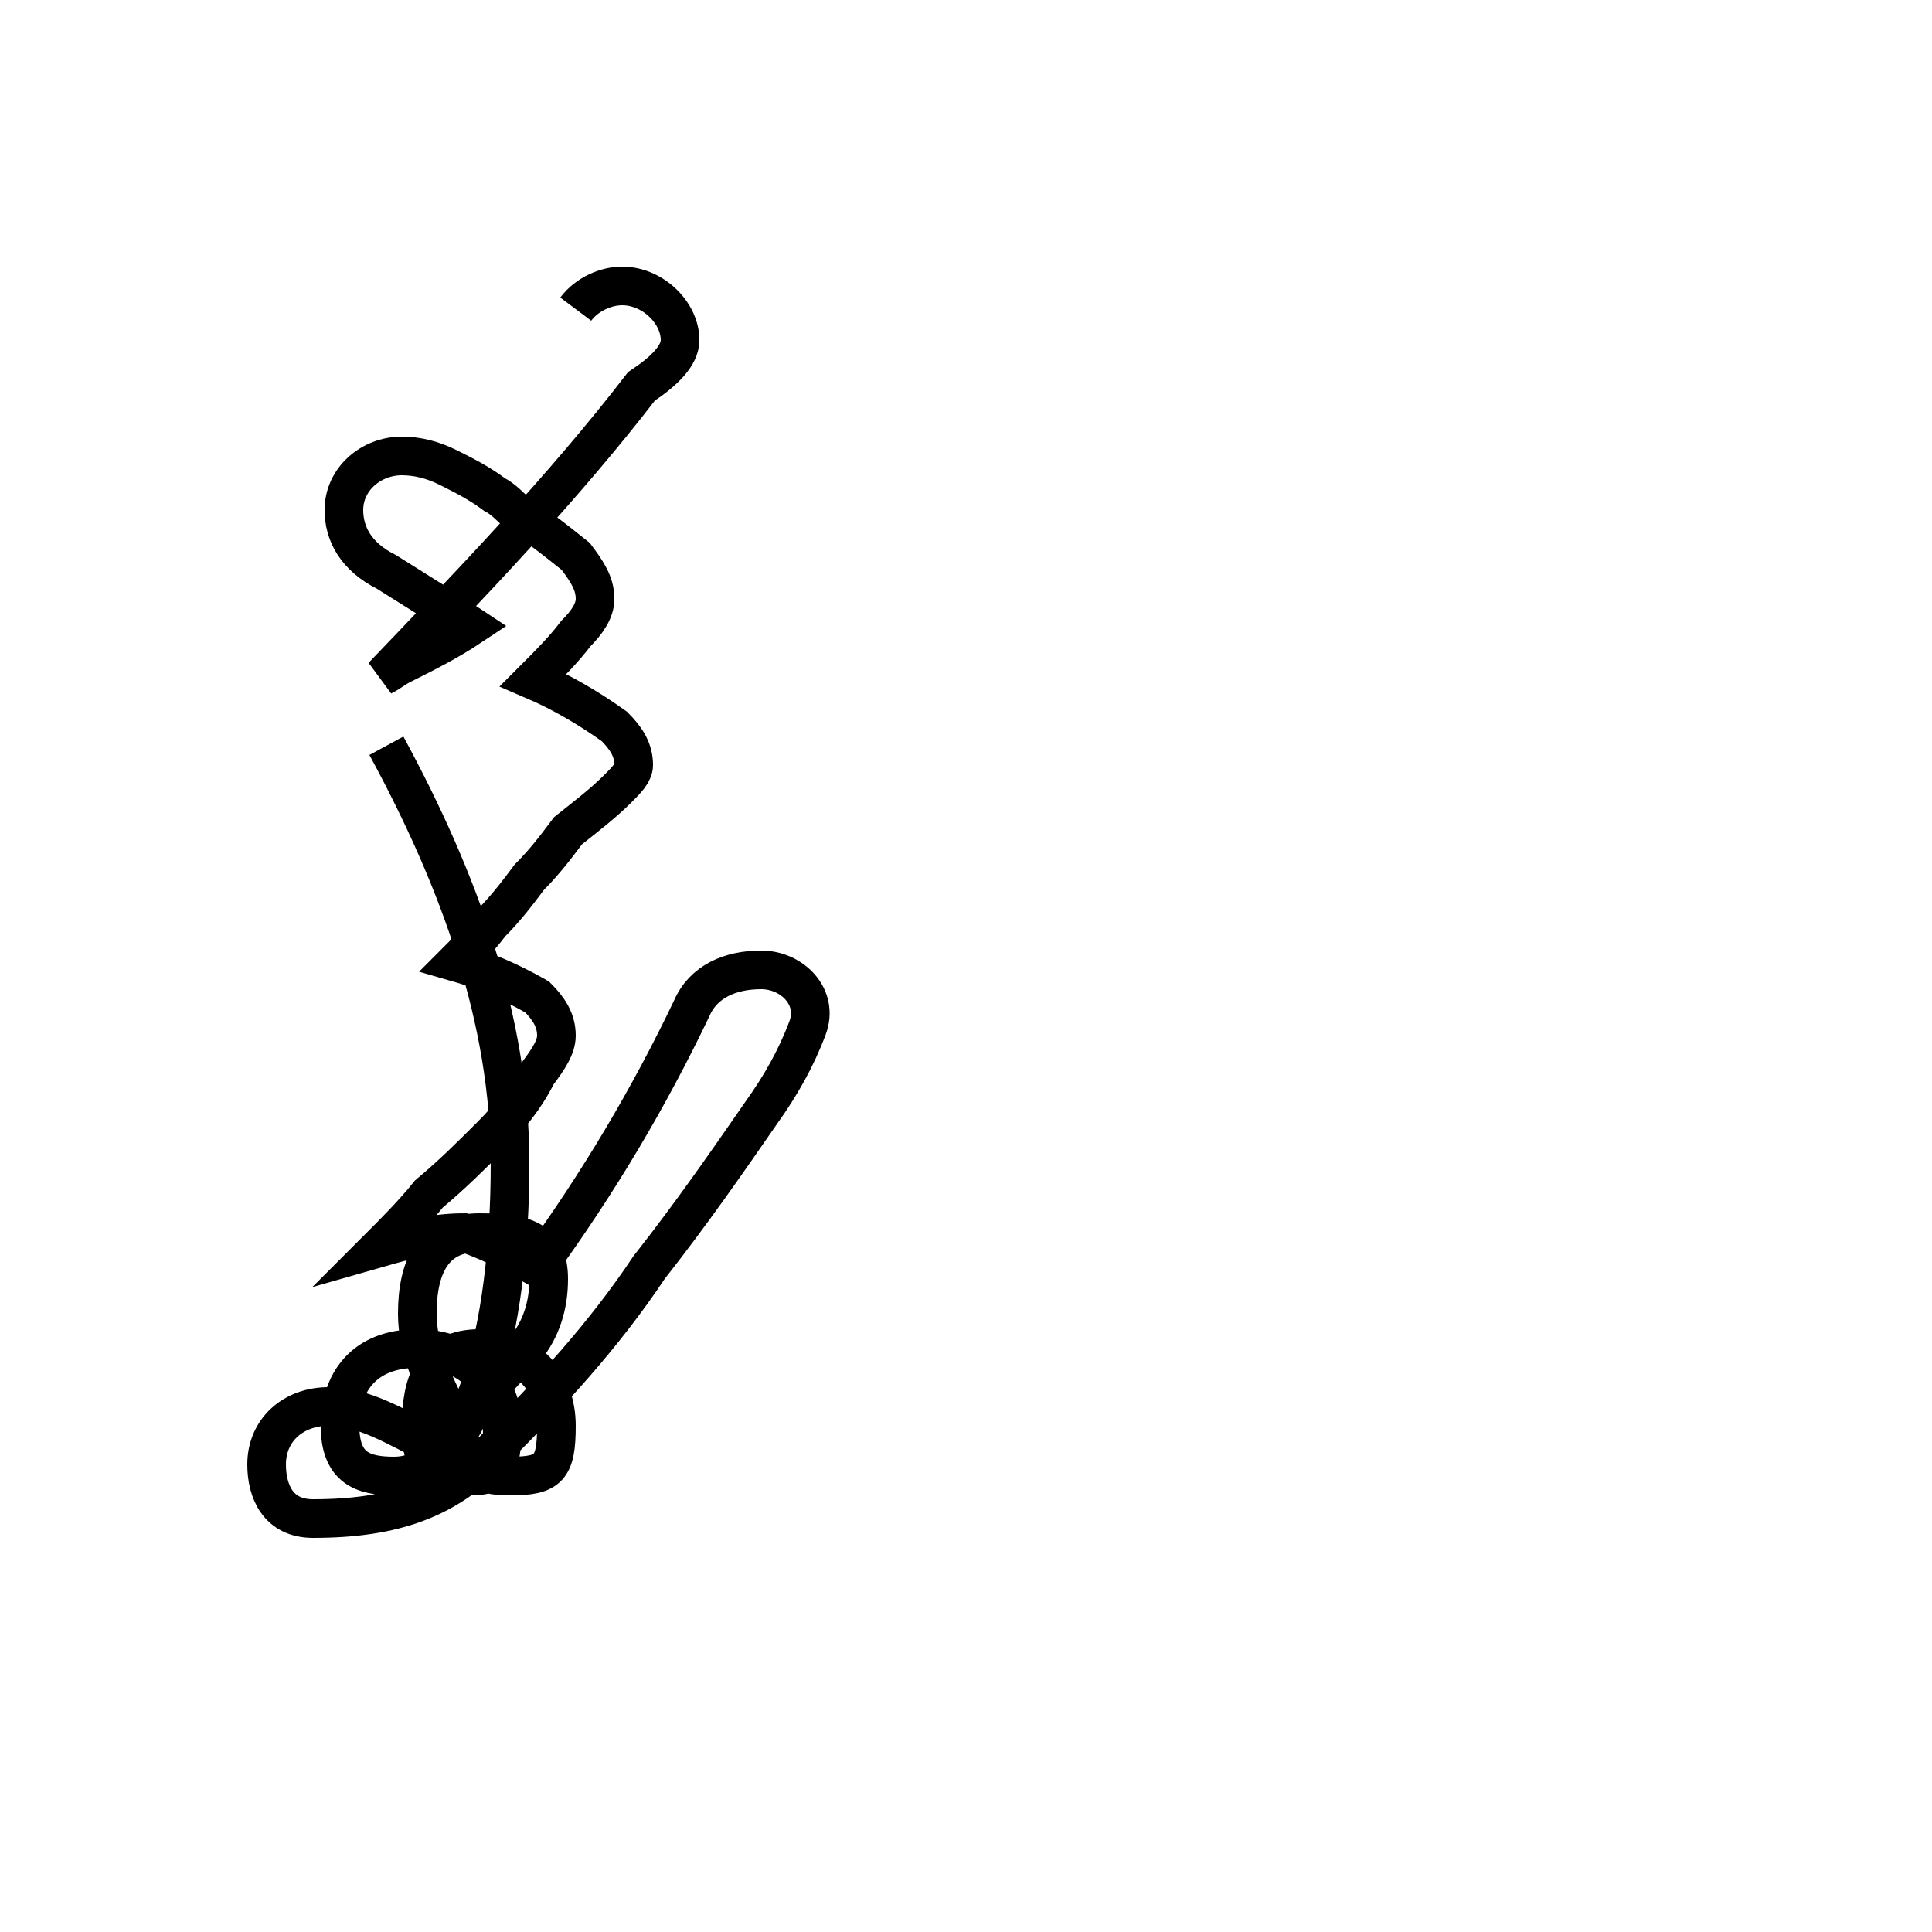 <?xml version='1.0' encoding='utf8'?>
<svg viewBox="0.0 -44.0 50.0 50.0" version="1.1" xmlns="http://www.w3.org/2000/svg">
<rect x="0.0" y="-44.0" width="50.0" height="50.0" fill="#808080" stroke="none"/>
<rect x="-1000" y="-1000" width="2000" height="2000" stroke="white" fill="white"/>
<g style="fill:none; stroke:#000000;  stroke-width:1">
<path d="M 10.0 24.7 C 11.9 21.2 13.2 17.6 13.2 13.9 C 13.2 9.5 12.2 5.8 10.2 5.8 C 9.4 5.8 8.8 6.0 8.8 7.1 C 8.8 8.2 9.4 9.1 10.8 9.1 C 12.1 9.1 13.0 8.2 13.0 7.1 C 13.0 6.0 12.8 5.8 12.2 5.8 C 11.2 5.8 10.9 6.0 10.9 7.1 C 10.9 8.2 11.2 9.1 12.4 9.1 C 13.7 9.1 14.4 8.2 14.4 7.1 C 14.4 6.0 14.2 5.8 13.2 5.8 C 12.4 5.8 12.0 6.0 11.8 7.1 C 11.2 8.2 10.8 9.1 10.8 10.0 C 10.8 11.2 11.2 12.1 12.4 12.1 C 13.6 12.1 14.2 11.9 14.2 10.9 C 14.2 10.2 14.0 9.6 13.6 9.1 C 12.8 8.2 12.0 7.4 11.2 6.6 C 10.2 7.1 9.4 7.6 8.5 7.6 C 7.6 7.6 6.9 7.0 6.9 6.1 C 6.9 5.4 7.2 4.7 8.1 4.7 C 10.2 4.7 11.6 5.2 12.8 6.5 C 14.2 7.9 15.6 9.4 16.8 11.2 C 17.9 12.6 18.8 13.9 19.7 15.2 C 20.2 15.9 20.6 16.6 20.9 17.4 C 21.2 18.2 20.5 18.9 19.7 18.9 C 18.9 18.9 18.2 18.6 17.9 17.9 C 16.8 15.6 15.5 13.4 13.9 11.2 C 13.2 11.6 12.6 11.9 12.0 12.1 C 11.2 12.1 10.5 11.9 9.8 11.7 C 10.2 12.1 10.7 12.6 11.1 13.1 C 11.7 13.6 12.2 14.1 12.7 14.6 C 13.2 15.1 13.6 15.6 13.9 16.2 C 14.2 16.6 14.4 16.9 14.4 17.2 C 14.4 17.6 14.2 17.9 13.9 18.2 C 13.2 18.6 12.5 18.9 11.8 19.1 C 12.1 19.4 12.4 19.7 12.7 20.1 C 13.1 20.5 13.4 20.9 13.7 21.3 C 14.1 21.7 14.4 22.1 14.7 22.5 C 15.2 22.9 15.6 23.2 16.0 23.6 C 16.2 23.8 16.4 24.0 16.4 24.2 C 16.4 24.6 16.2 24.9 15.9 25.2 C 15.2 25.7 14.5 26.1 13.8 26.4 C 14.2 26.8 14.6 27.2 14.9 27.6 C 15.2 27.9 15.4 28.2 15.4 28.5 C 15.4 28.9 15.2 29.2 14.9 29.6 C 14.4 30.0 13.9 30.4 13.4 30.7 C 13.2 30.9 13.0 31.1 12.8 31.2 C 12.4 31.5 12.0 31.7 11.6 31.9 C 11.2 32.1 10.8 32.2 10.4 32.2 C 9.6 32.2 8.9 31.6 8.9 30.8 C 8.9 30.2 9.2 29.6 10.0 29.2 C 10.8 28.7 11.6 28.2 12.2 27.8 C 11.6 27.4 11.0 27.1 10.4 26.8 C 10.2 26.7 10.1 26.6 9.9 26.5 C 12.2 28.9 14.6 31.4 16.6 34.0 C 17.2 34.4 17.6 34.8 17.6 35.2 C 17.6 35.9 16.9 36.6 16.1 36.6 C 15.7 36.6 15.2 36.4 14.9 36.0 " transform="scale(1, -1)" />
</g>
</svg>